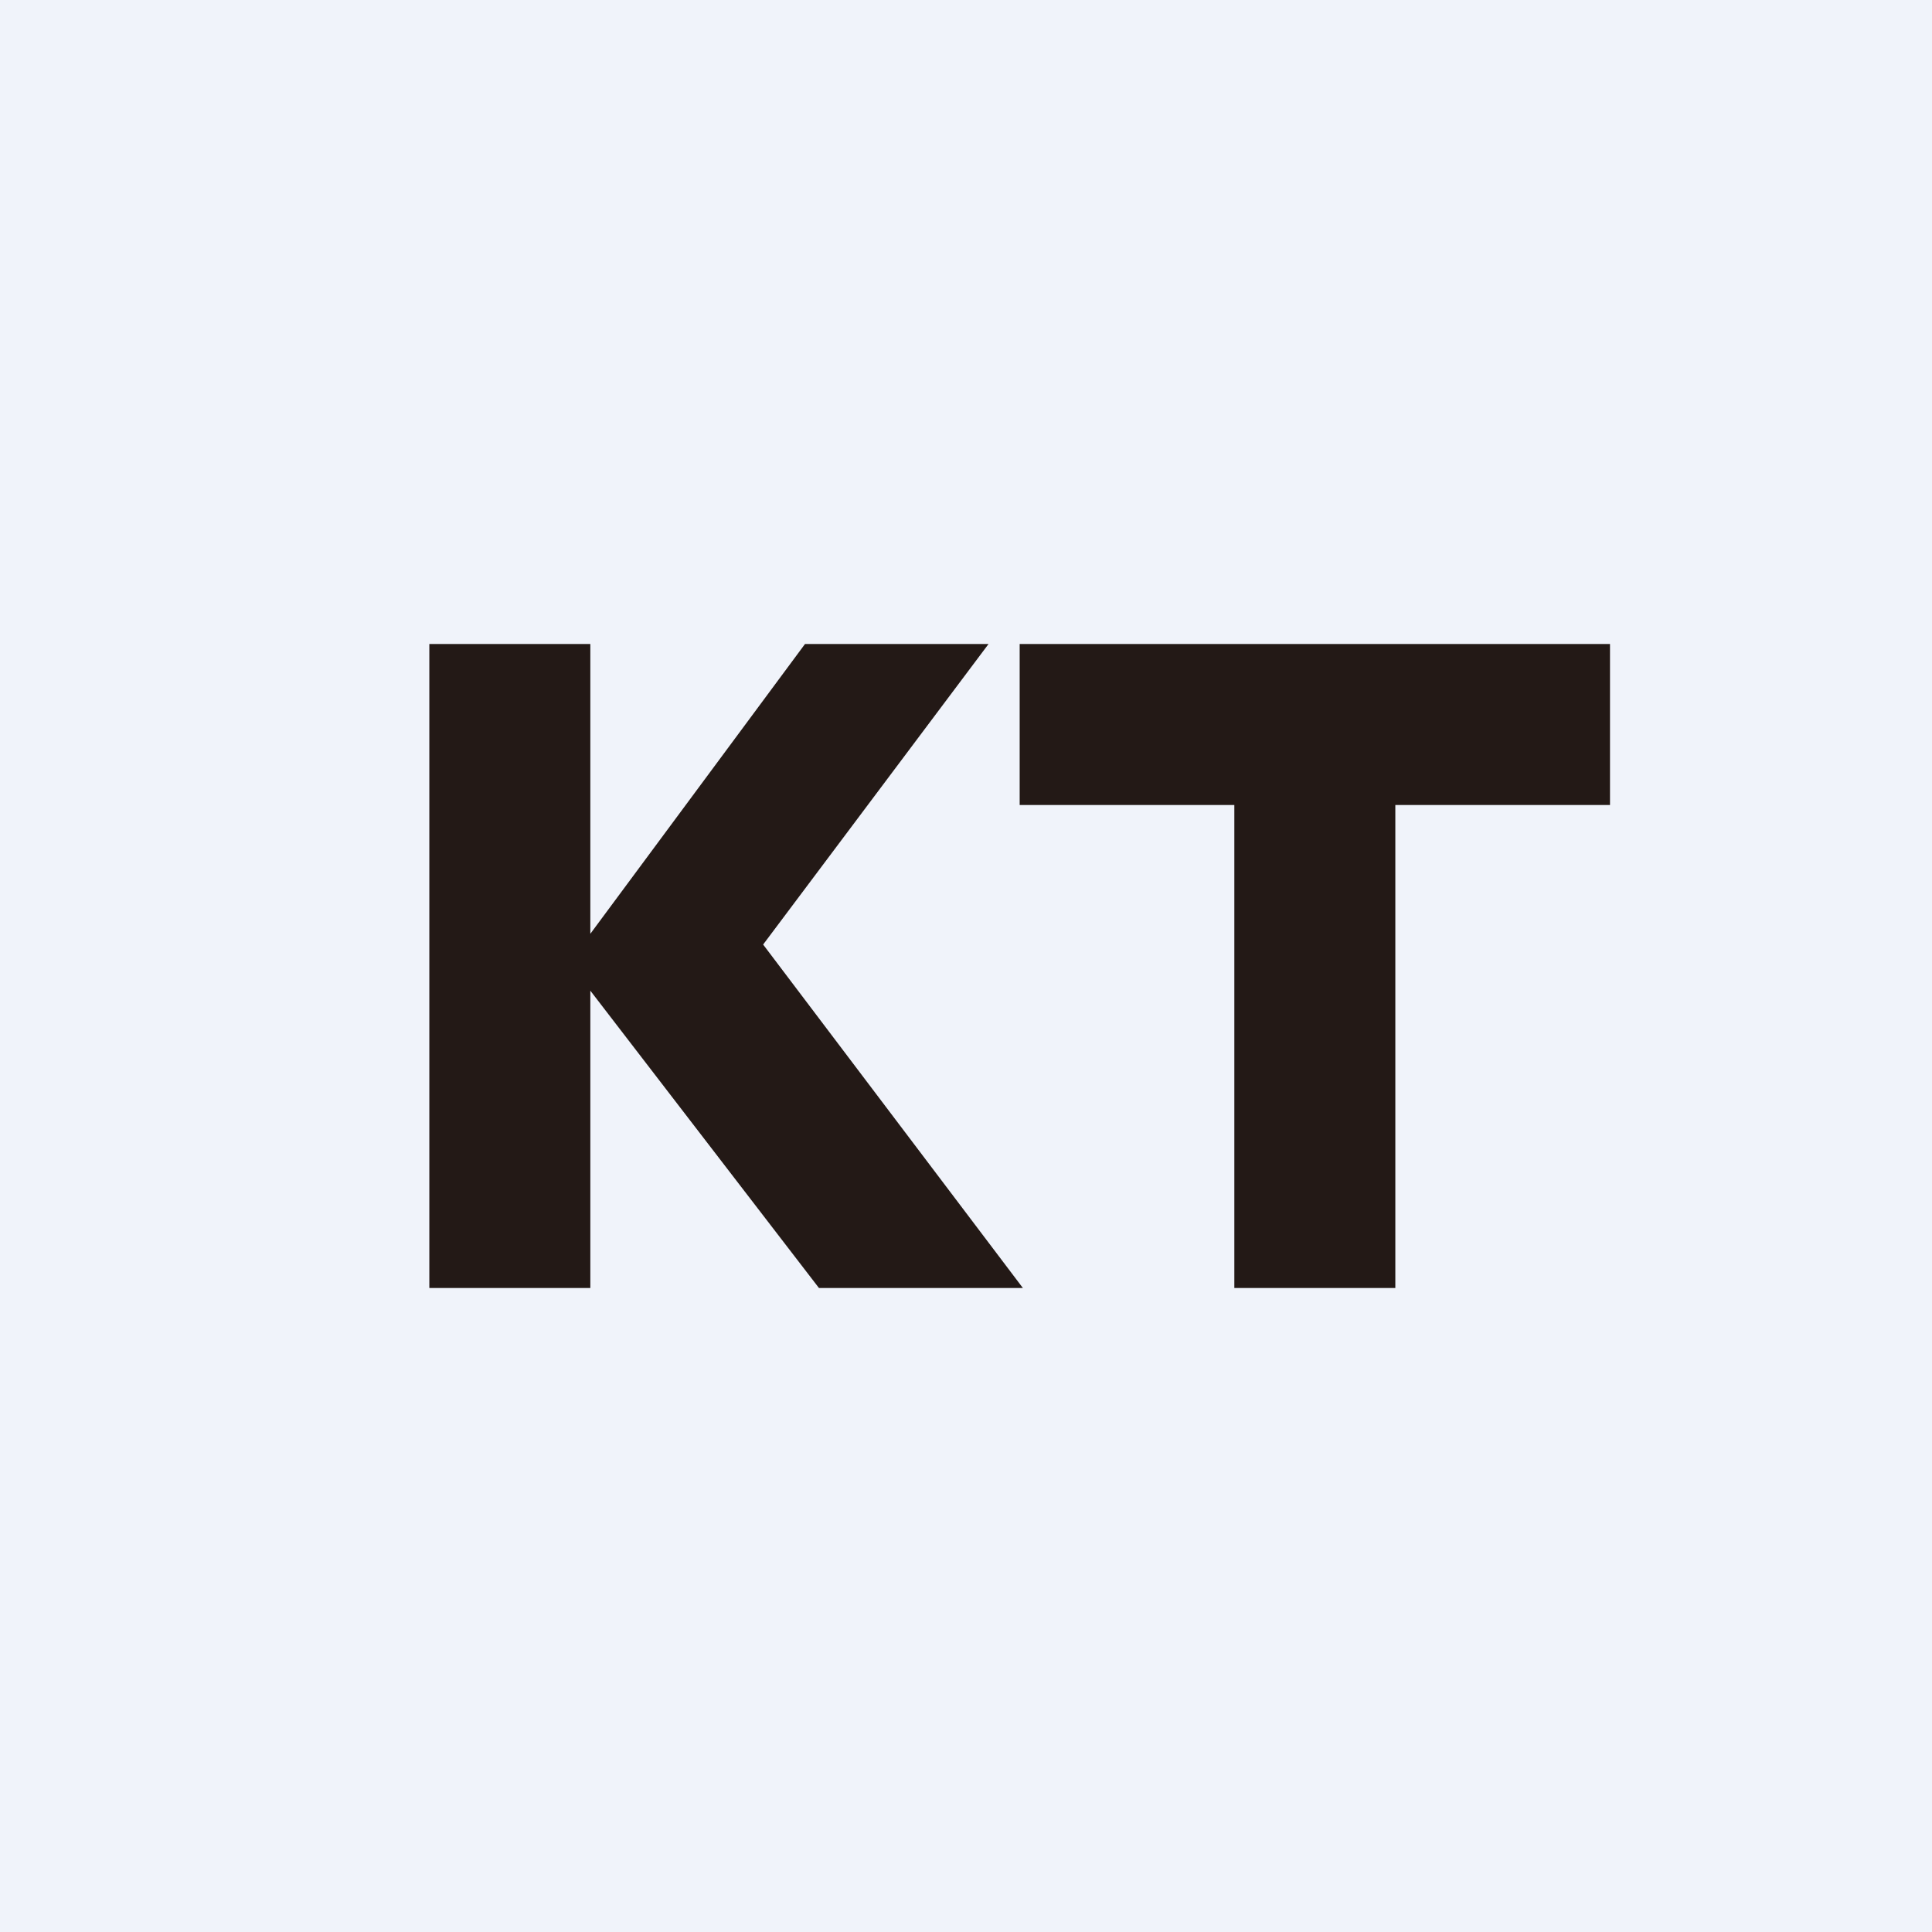 <!-- by TradingView --><svg width="18" height="18" viewBox="0 0 18 18" xmlns="http://www.w3.org/2000/svg"><path fill="#F0F3FA" d="M0 0h18v18H0z"/><path d="M4 6h1.5v2.7l2-2.7h1.71l-2.1 2.8L9.53 12h-1.9L5.5 9.23V12H4V6Zm5.5 0H15v1.5h-2V12h-1.5V7.5h-2V6Z" fill="#231916"/></svg>